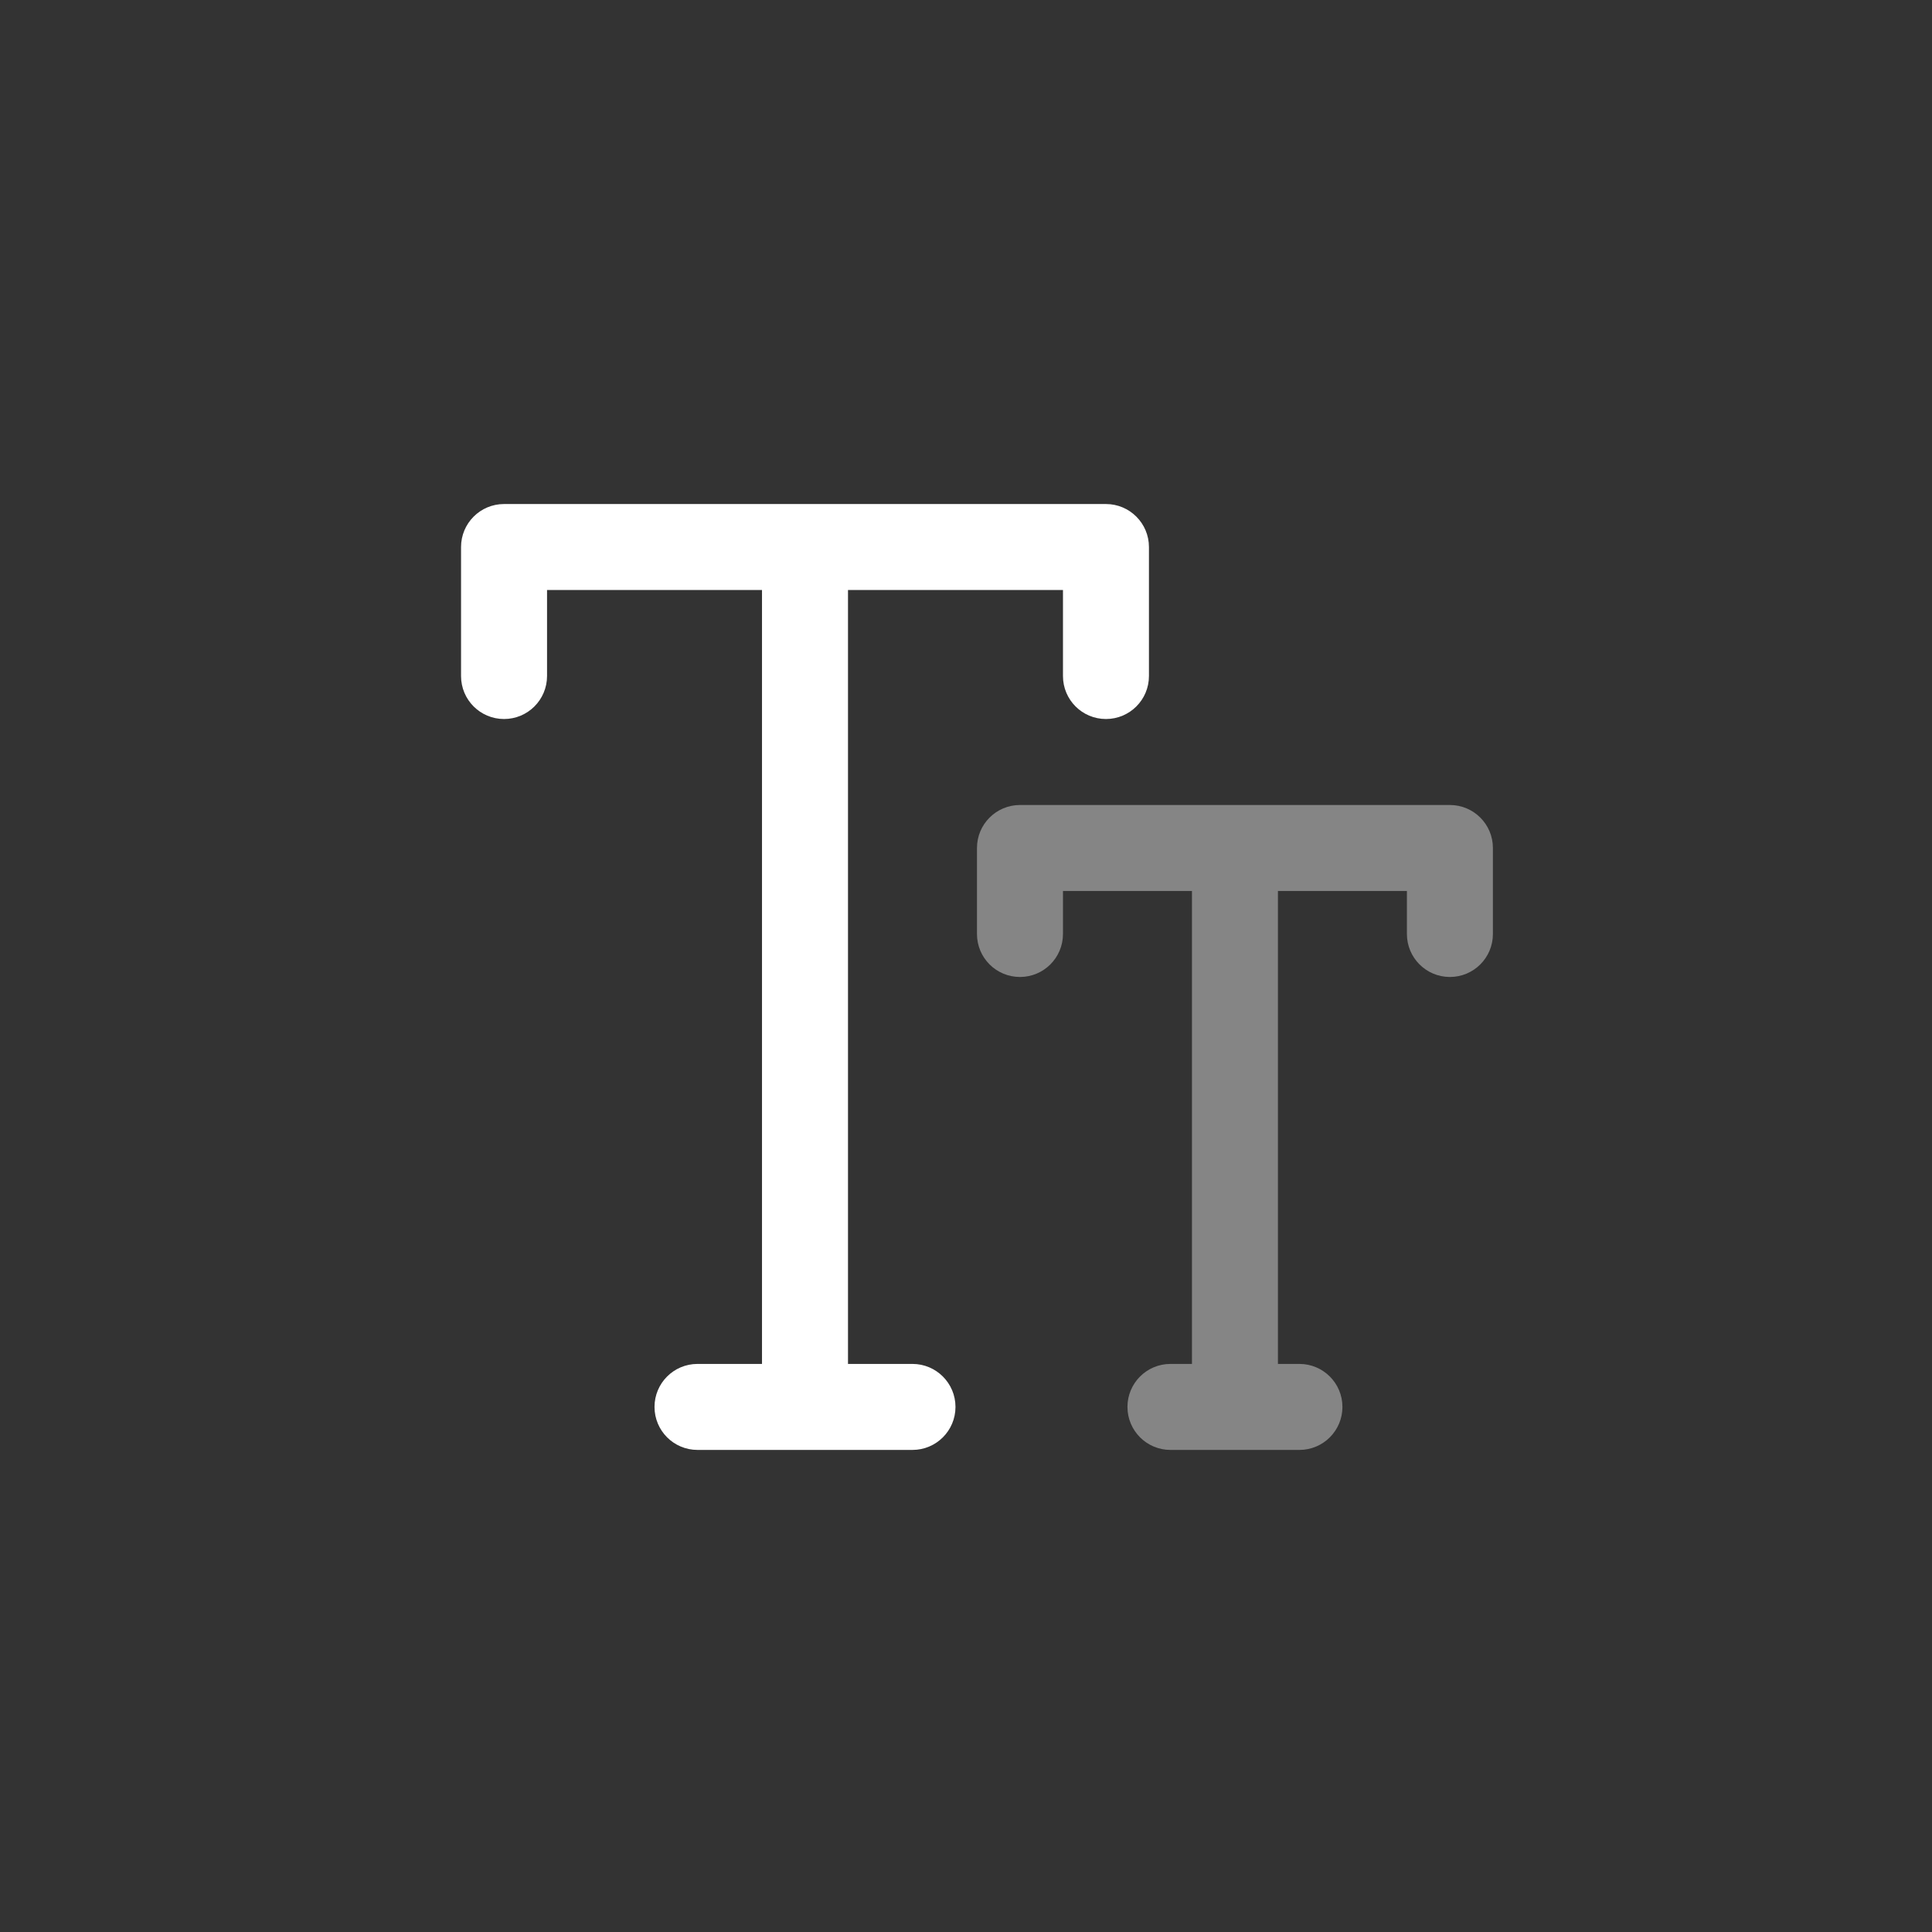<?xml version="1.0" encoding="UTF-8"?>
<svg width="88px" height="88px" viewBox="0 0 88 88" version="1.1" xmlns="http://www.w3.org/2000/svg" xmlns:xlink="http://www.w3.org/1999/xlink">
    <rect x="0" y="0" width="88" height="88" fill="#333333" stroke="none"/>
    <!-- Generator: Sketch 50.2 (55047) - http://www.bohemiancoding.com/sketch -->
    <title>text</title>
    <desc>Created with Sketch.</desc>
    <defs></defs>
    <g id="text" stroke="none" stroke-width="1" fill="none" fill-rule="evenodd">
        <g id="Group" transform="translate(21, 22)" fill="#FFFFFF" fill-rule="nonzero">
            <path d="M20.562,40.125 L17.625,40.125 L17.625,4.875 L27.417,4.875 L27.417,8.792 C27.417,9.875 28.292,10.75 29.375,10.75 C30.456,10.75 31.333,9.875 31.333,8.792 L31.333,2.917 C31.333,1.836 30.456,0.958 29.375,0.958 L1.958,0.958 C0.875,0.958 0,1.836 0,2.917 L0,8.792 C0,9.875 0.875,10.75 1.958,10.75 C3.039,10.75 3.917,9.875 3.917,8.792 L3.917,4.875 L13.708,4.875 L13.708,40.125 L10.771,40.125 C9.688,40.125 8.812,41.002 8.812,42.083 C8.812,43.166 9.688,44.042 10.771,44.042 L20.562,44.042 C21.643,44.042 22.521,43.166 22.521,42.083 C22.521,41.002 21.643,40.125 20.562,40.125 Z" id="Shape"></path>
            <path d="M45.042,14.667 L25.458,14.667 C24.375,14.667 23.5,15.544 23.5,16.625 L23.5,20.542 C23.5,21.625 24.375,22.5 25.458,22.5 C26.539,22.5 27.417,21.625 27.417,20.542 L27.417,18.583 L33.292,18.583 L33.292,40.125 L32.312,40.125 C31.23,40.125 30.354,41.002 30.354,42.083 C30.354,43.166 31.23,44.042 32.312,44.042 L38.188,44.042 C39.269,44.042 40.146,43.166 40.146,42.083 C40.146,41.002 39.269,40.125 38.188,40.125 L37.208,40.125 L37.208,18.583 L43.083,18.583 L43.083,20.542 C43.083,21.625 43.959,22.5 45.042,22.5 C46.123,22.5 47,21.625 47,20.542 L47,16.625 C47,15.544 46.123,14.667 45.042,14.667 Z" id="Shape" opacity="0.4"></path>
        </g>
    </g>
</svg>